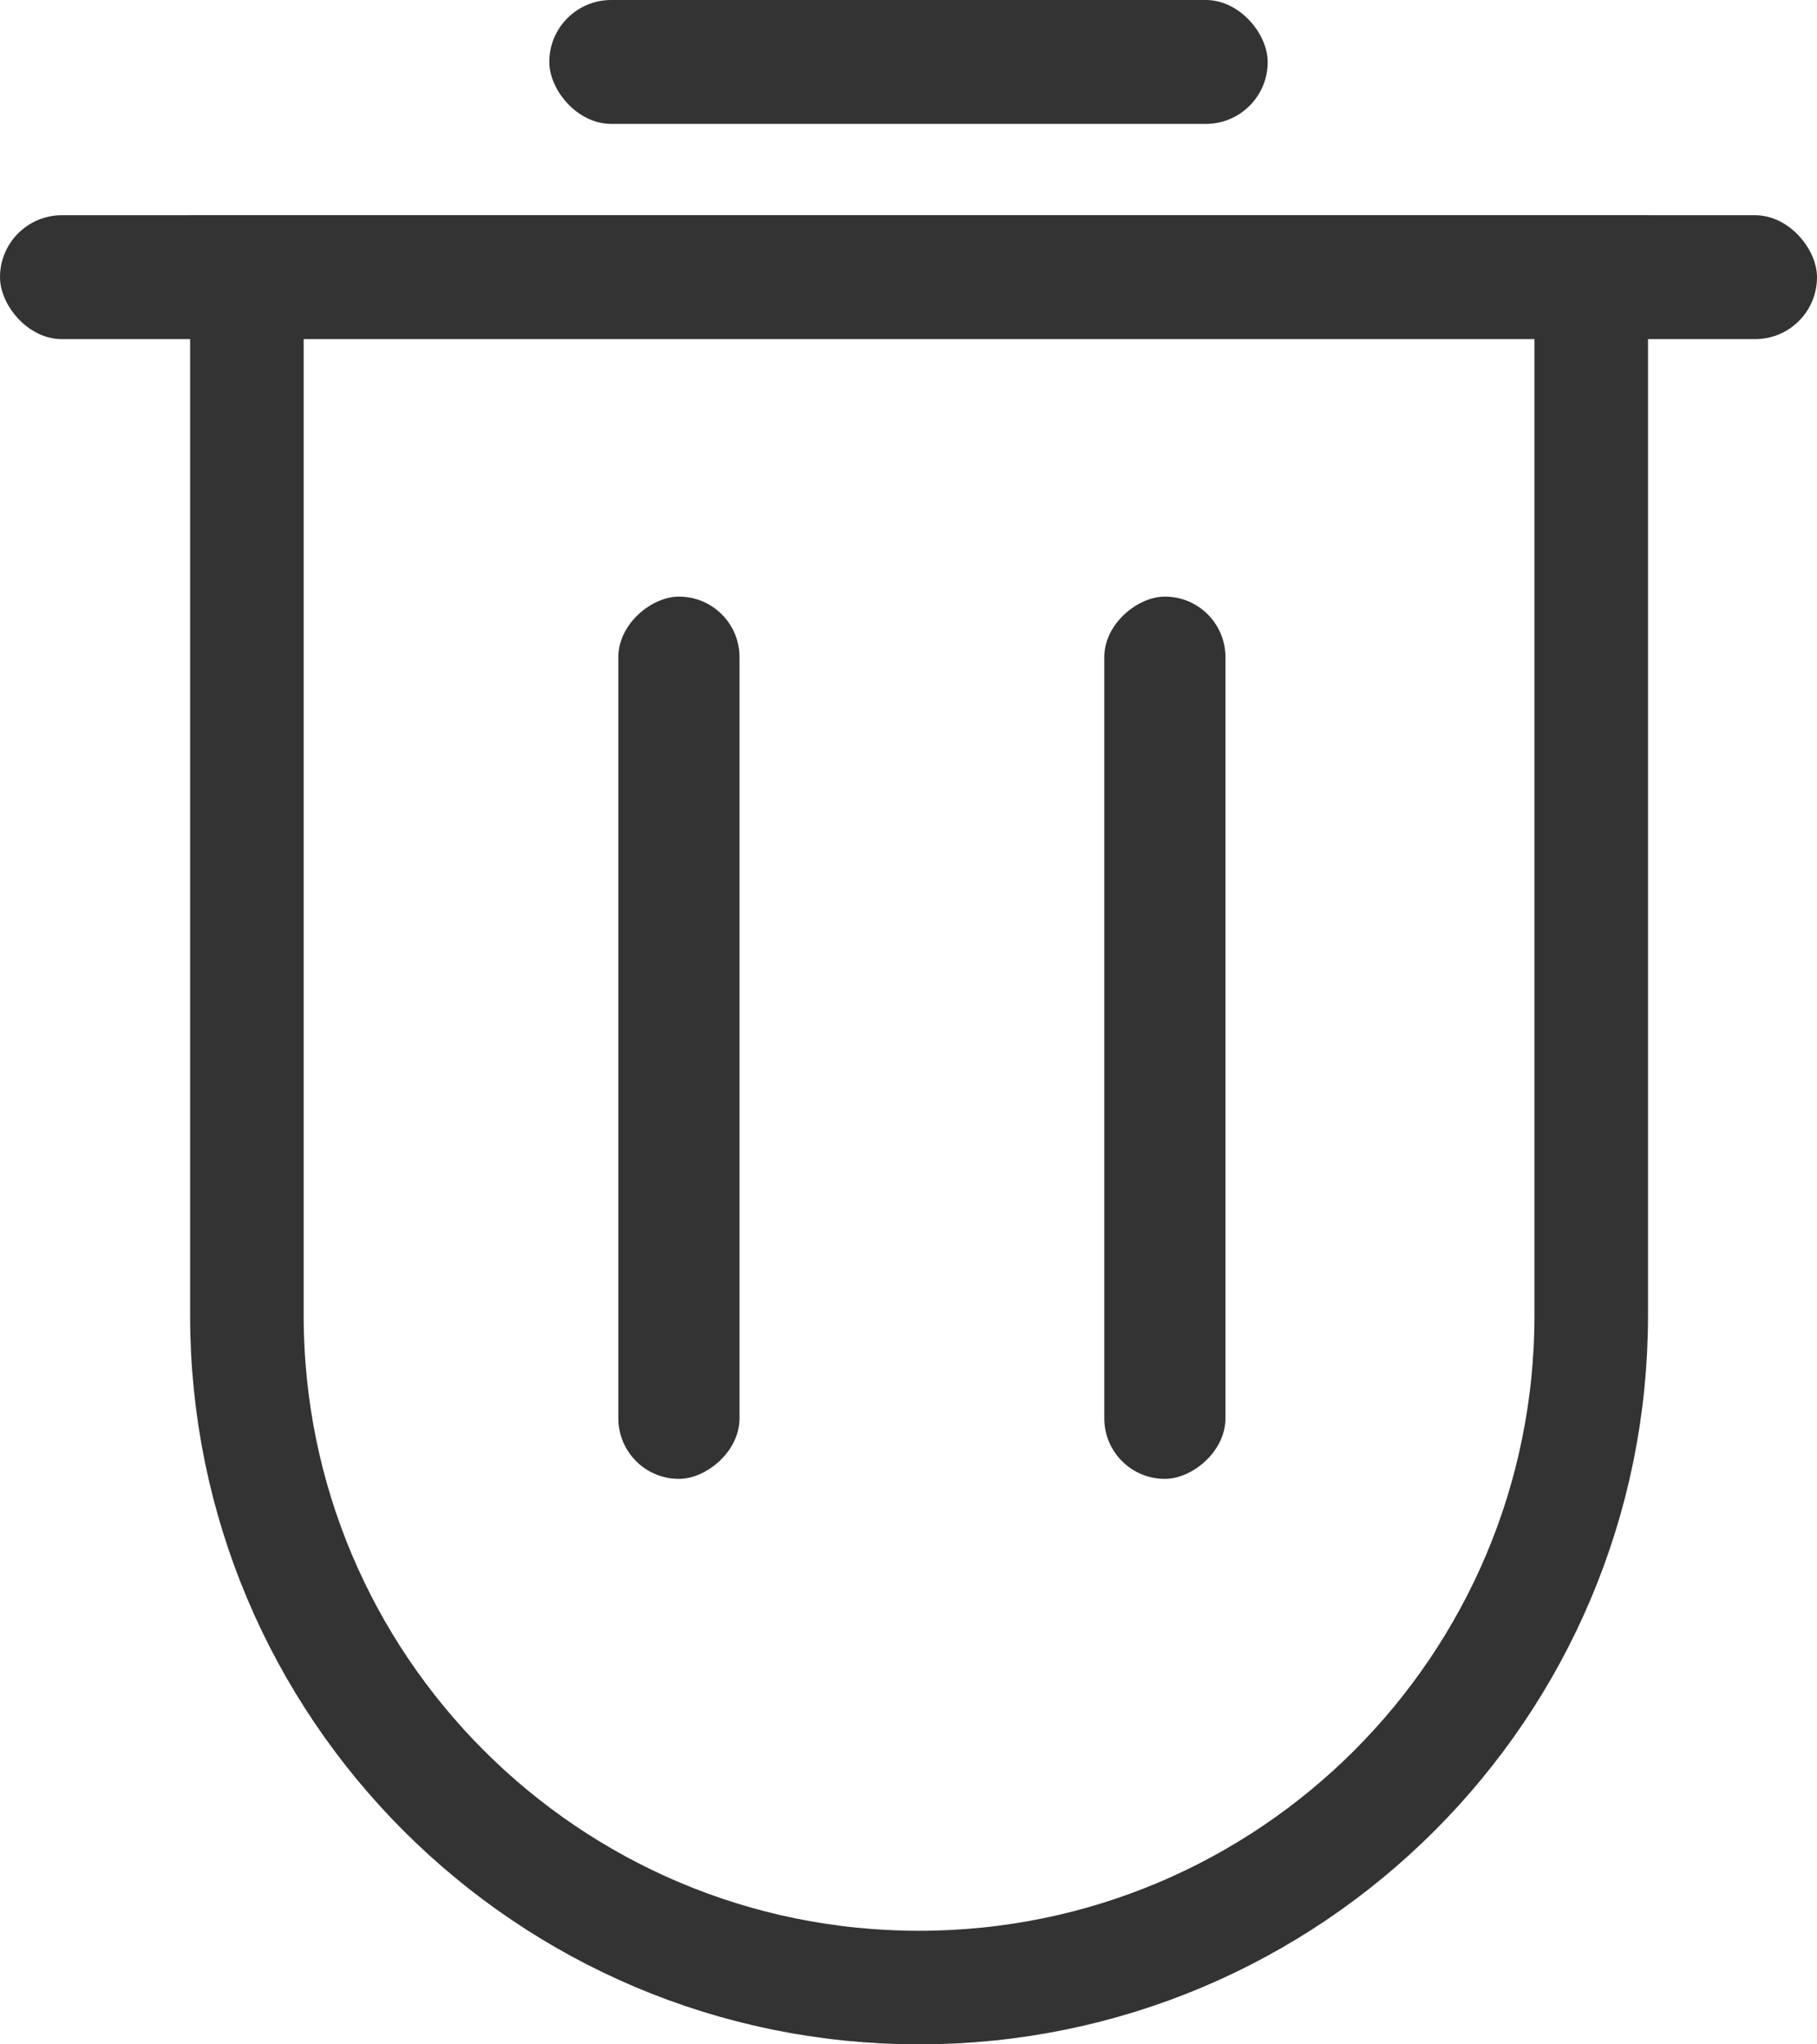 <svg width="16" height="18" viewBox="0 0 16 18" fill="none" xmlns="http://www.w3.org/2000/svg">
<rect y="1.895" width="16" height="1.091" rx="0.545" fill="#333333"/>
<rect x="4.837" width="6.326" height="1.091" rx="0.545" fill="#333333"/>
<rect x="6.512" y="5.253" width="7.768" height="1.067" rx="0.533" transform="rotate(90 6.512 5.253)" fill="#333333"/>
<rect x="10.791" y="5.253" width="7.768" height="1.067" rx="0.533" transform="rotate(90 10.791 5.253)" fill="#333333"/>
<path d="M2.174 2.395H14.012V11.581C14.012 14.85 11.362 17.5 8.093 17.5C4.824 17.5 2.174 14.85 2.174 11.581V2.395Z" stroke="#333333"/>
</svg>
